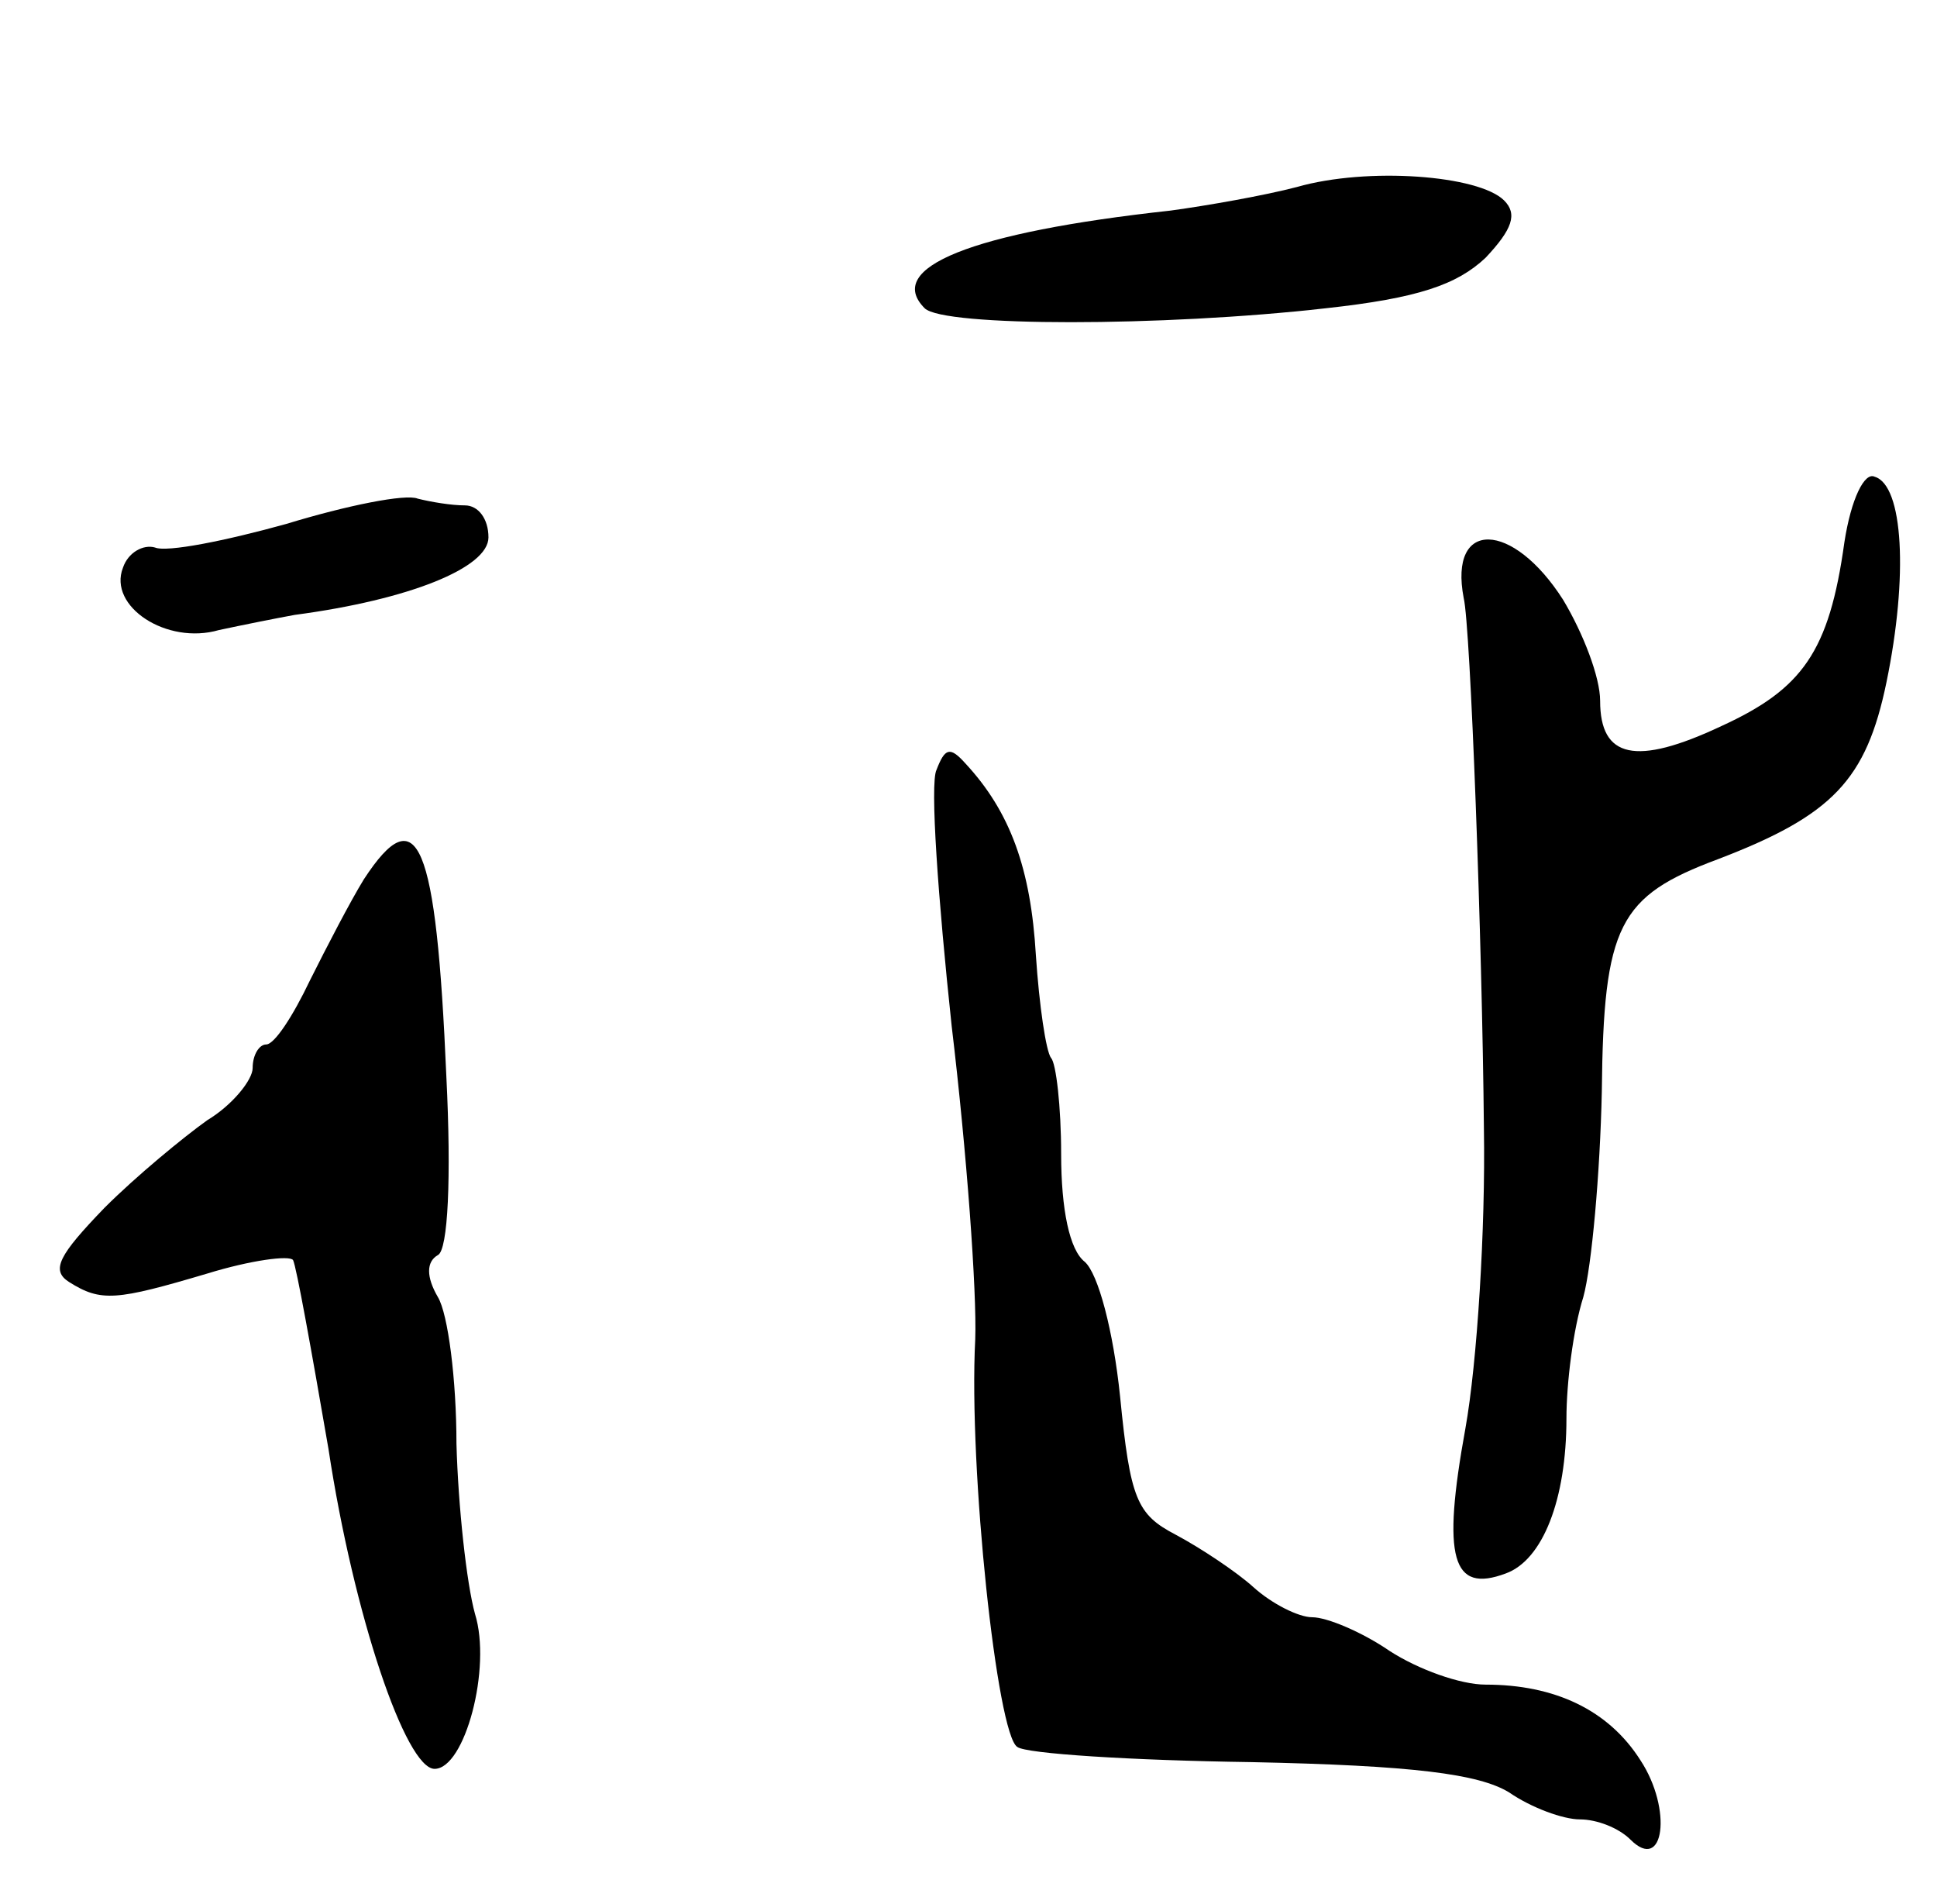 <svg version="1.0" xmlns="http://www.w3.org/2000/svg"
 width="115pt" height="113pt" viewBox="0 0 115 113"
 preserveAspectRatio="xMidYMid meet">
<g transform="translate(0,113) scale(0.1,-0.1)"
fill="#000000" stroke="none">
<path d="M770 1019 c-19 -5 -53 -11 -75 -14 -119 -13 -170 -34 -146 -58 11
-11 141 -11 238 0 55 6 78 14 95 30 16 17 19 26 11 34 -15 15 -81 20 -123 8z"/>
<path d="M1095 808 c-9 -65 -25 -87 -73 -109 -51 -24 -72 -19 -72 15 0 14 -10
40 -22 60 -30 47 -68 48 -59 1 4 -16 11 -204 12 -315 1 -59 -4 -139 -11 -178
-14 -77 -8 -98 24 -86 22 8 36 44 36 92 0 21 4 53 10 72 5 18 10 74 11 122 1
99 10 116 69 138 68 26 88 47 100 105 13 63 10 117 -7 122 -6 3 -14 -13 -18
-39z"/>
<path d="M170 819 c-36 -10 -71 -17 -78 -14 -7 2 -16 -3 -19 -12 -9 -23 26
-46 57 -37 14 3 34 7 45 9 68 9 115 28 115 46 0 11 -6 19 -14 19 -8 0 -20 2
-28 4 -7 3 -42 -4 -78 -15z"/>
<path d="M556 673 c-4 -8 1 -77 9 -152 9 -75 15 -158 14 -186 -4 -77 13 -235
25 -242 5 -4 68 -8 139 -9 96 -2 135 -7 153 -18 13 -9 32 -16 42 -16 10 0 23
-5 30 -12 20 -20 25 18 6 47 -19 30 -51 45 -92 45 -15 0 -40 9 -57 20 -16 11
-37 20 -46 20 -8 0 -24 8 -35 18 -10 9 -31 23 -46 31 -23 12 -27 21 -33 82 -4
39 -13 73 -21 80 -9 7 -14 31 -14 64 0 28 -3 54 -6 57 -3 4 -7 31 -9 61 -3 51
-15 85 -42 114 -9 10 -12 9 -17 -4z"/>
<path d="M216 608 c-8 -13 -22 -40 -32 -60 -10 -21 -21 -38 -26 -38 -4 0 -8
-6 -8 -14 0 -7 -12 -22 -27 -31 -14 -10 -42 -33 -61 -52 -27 -28 -32 -37 -21
-44 19 -12 28 -11 82 5 26 8 49 11 51 8 2 -4 11 -54 21 -112 15 -99 46 -190
63 -190 18 0 34 60 24 92 -5 18 -10 64 -11 101 0 38 -5 77 -11 87 -7 12 -7 21
0 25 6 3 8 46 5 106 -6 140 -17 166 -49 117z"/>
</g>
</svg>
